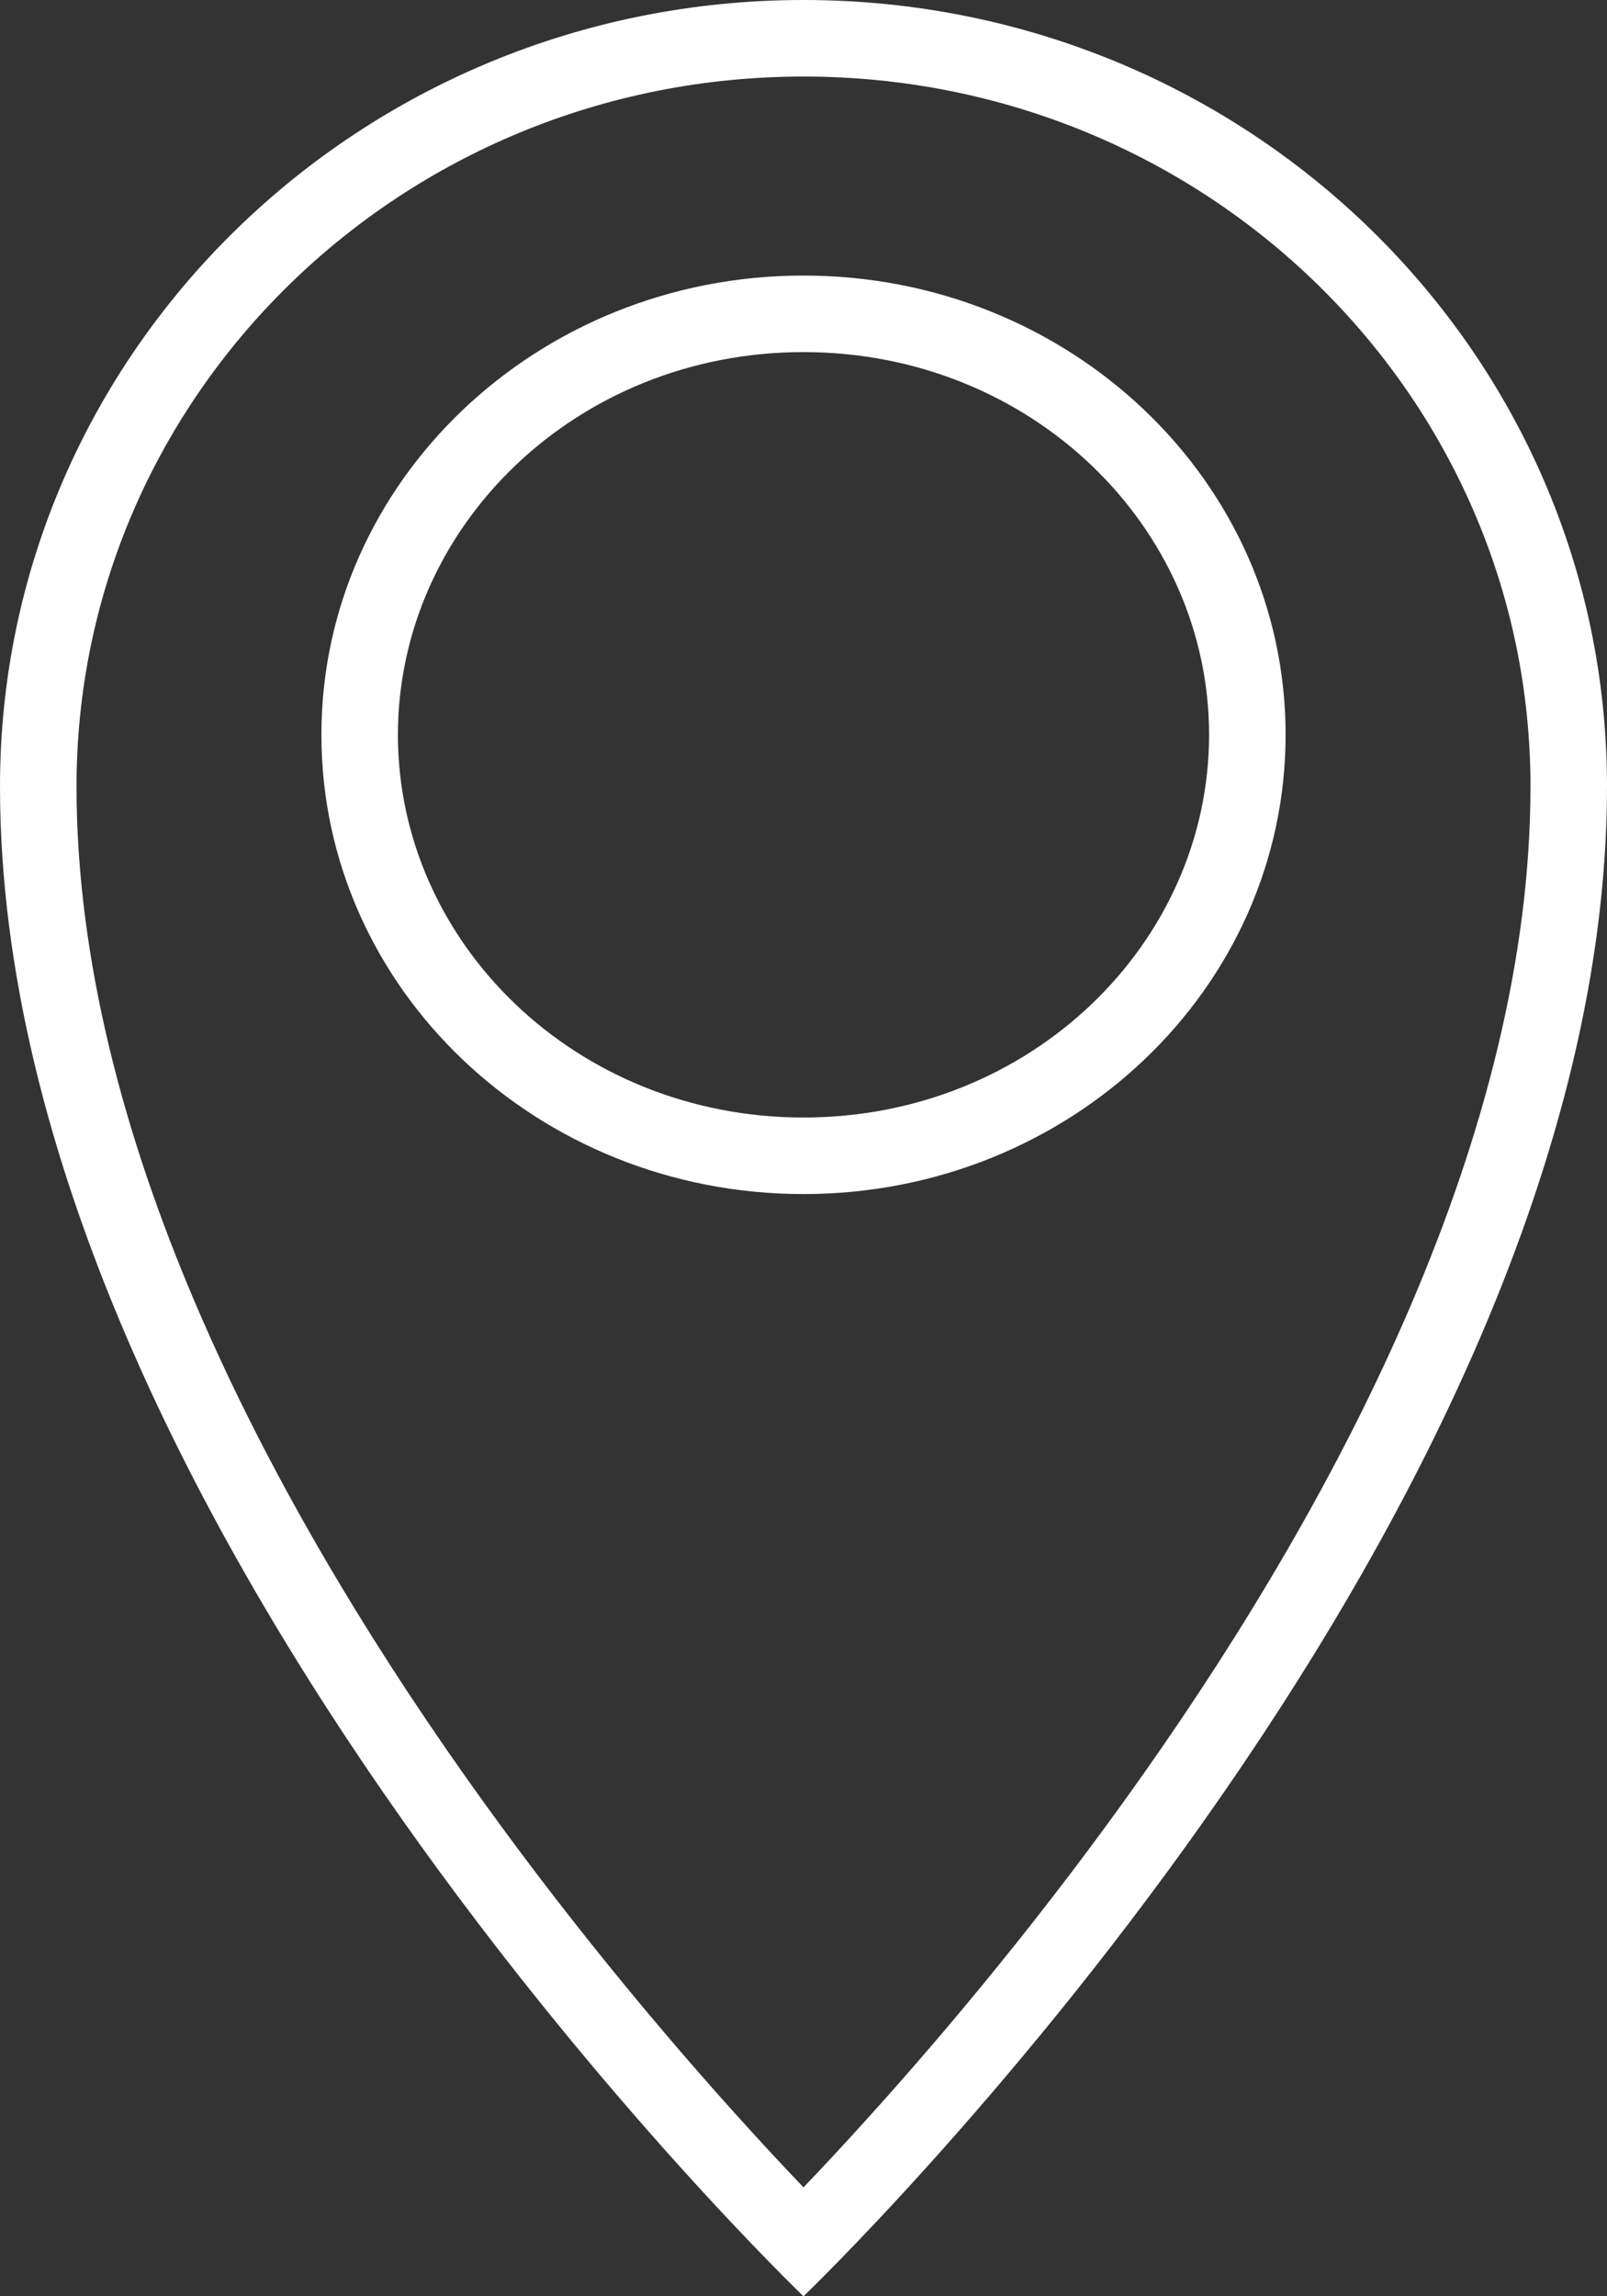 <svg width="21" height="30" viewBox="0 0 21 30" fill="none" xmlns="http://www.w3.org/2000/svg">
<rect x="0" y="0" width="21" height="30" fill="#333333" stroke="none"/>
<path fill-rule="evenodd" clip-rule="evenodd" d="M20 10.274C20 14.79 17.529 19.508 14.933 23.189C13.649 25.009 12.363 26.537 11.397 27.609C11.051 27.994 10.747 28.319 10.5 28.577C10.253 28.319 9.949 27.994 9.603 27.609C8.638 26.537 7.351 25.009 6.067 23.189C3.471 19.508 1 14.79 1 10.274C1 5.173 5.233 1 10.5 1C15.767 1 20 5.173 20 10.274ZM21 10.274C21 19.948 10.5 30 10.5 30C10.5 30 0 19.948 0 10.274C0 4.6 4.701 0 10.5 0C16.299 0 21 4.6 21 10.274ZM15.8 9.6C15.8 12.316 13.474 14.6 10.5 14.6C7.526 14.6 5.2 12.316 5.2 9.6C5.2 6.884 7.526 4.6 10.5 4.6C13.474 4.6 15.8 6.884 15.8 9.6ZM16.8 9.6C16.8 12.914 13.979 15.6 10.5 15.6C7.021 15.6 4.2 12.914 4.2 9.6C4.2 6.287 7.021 3.6 10.5 3.6C13.979 3.6 16.8 6.287 16.8 9.6Z" fill="white"/>
</svg>
